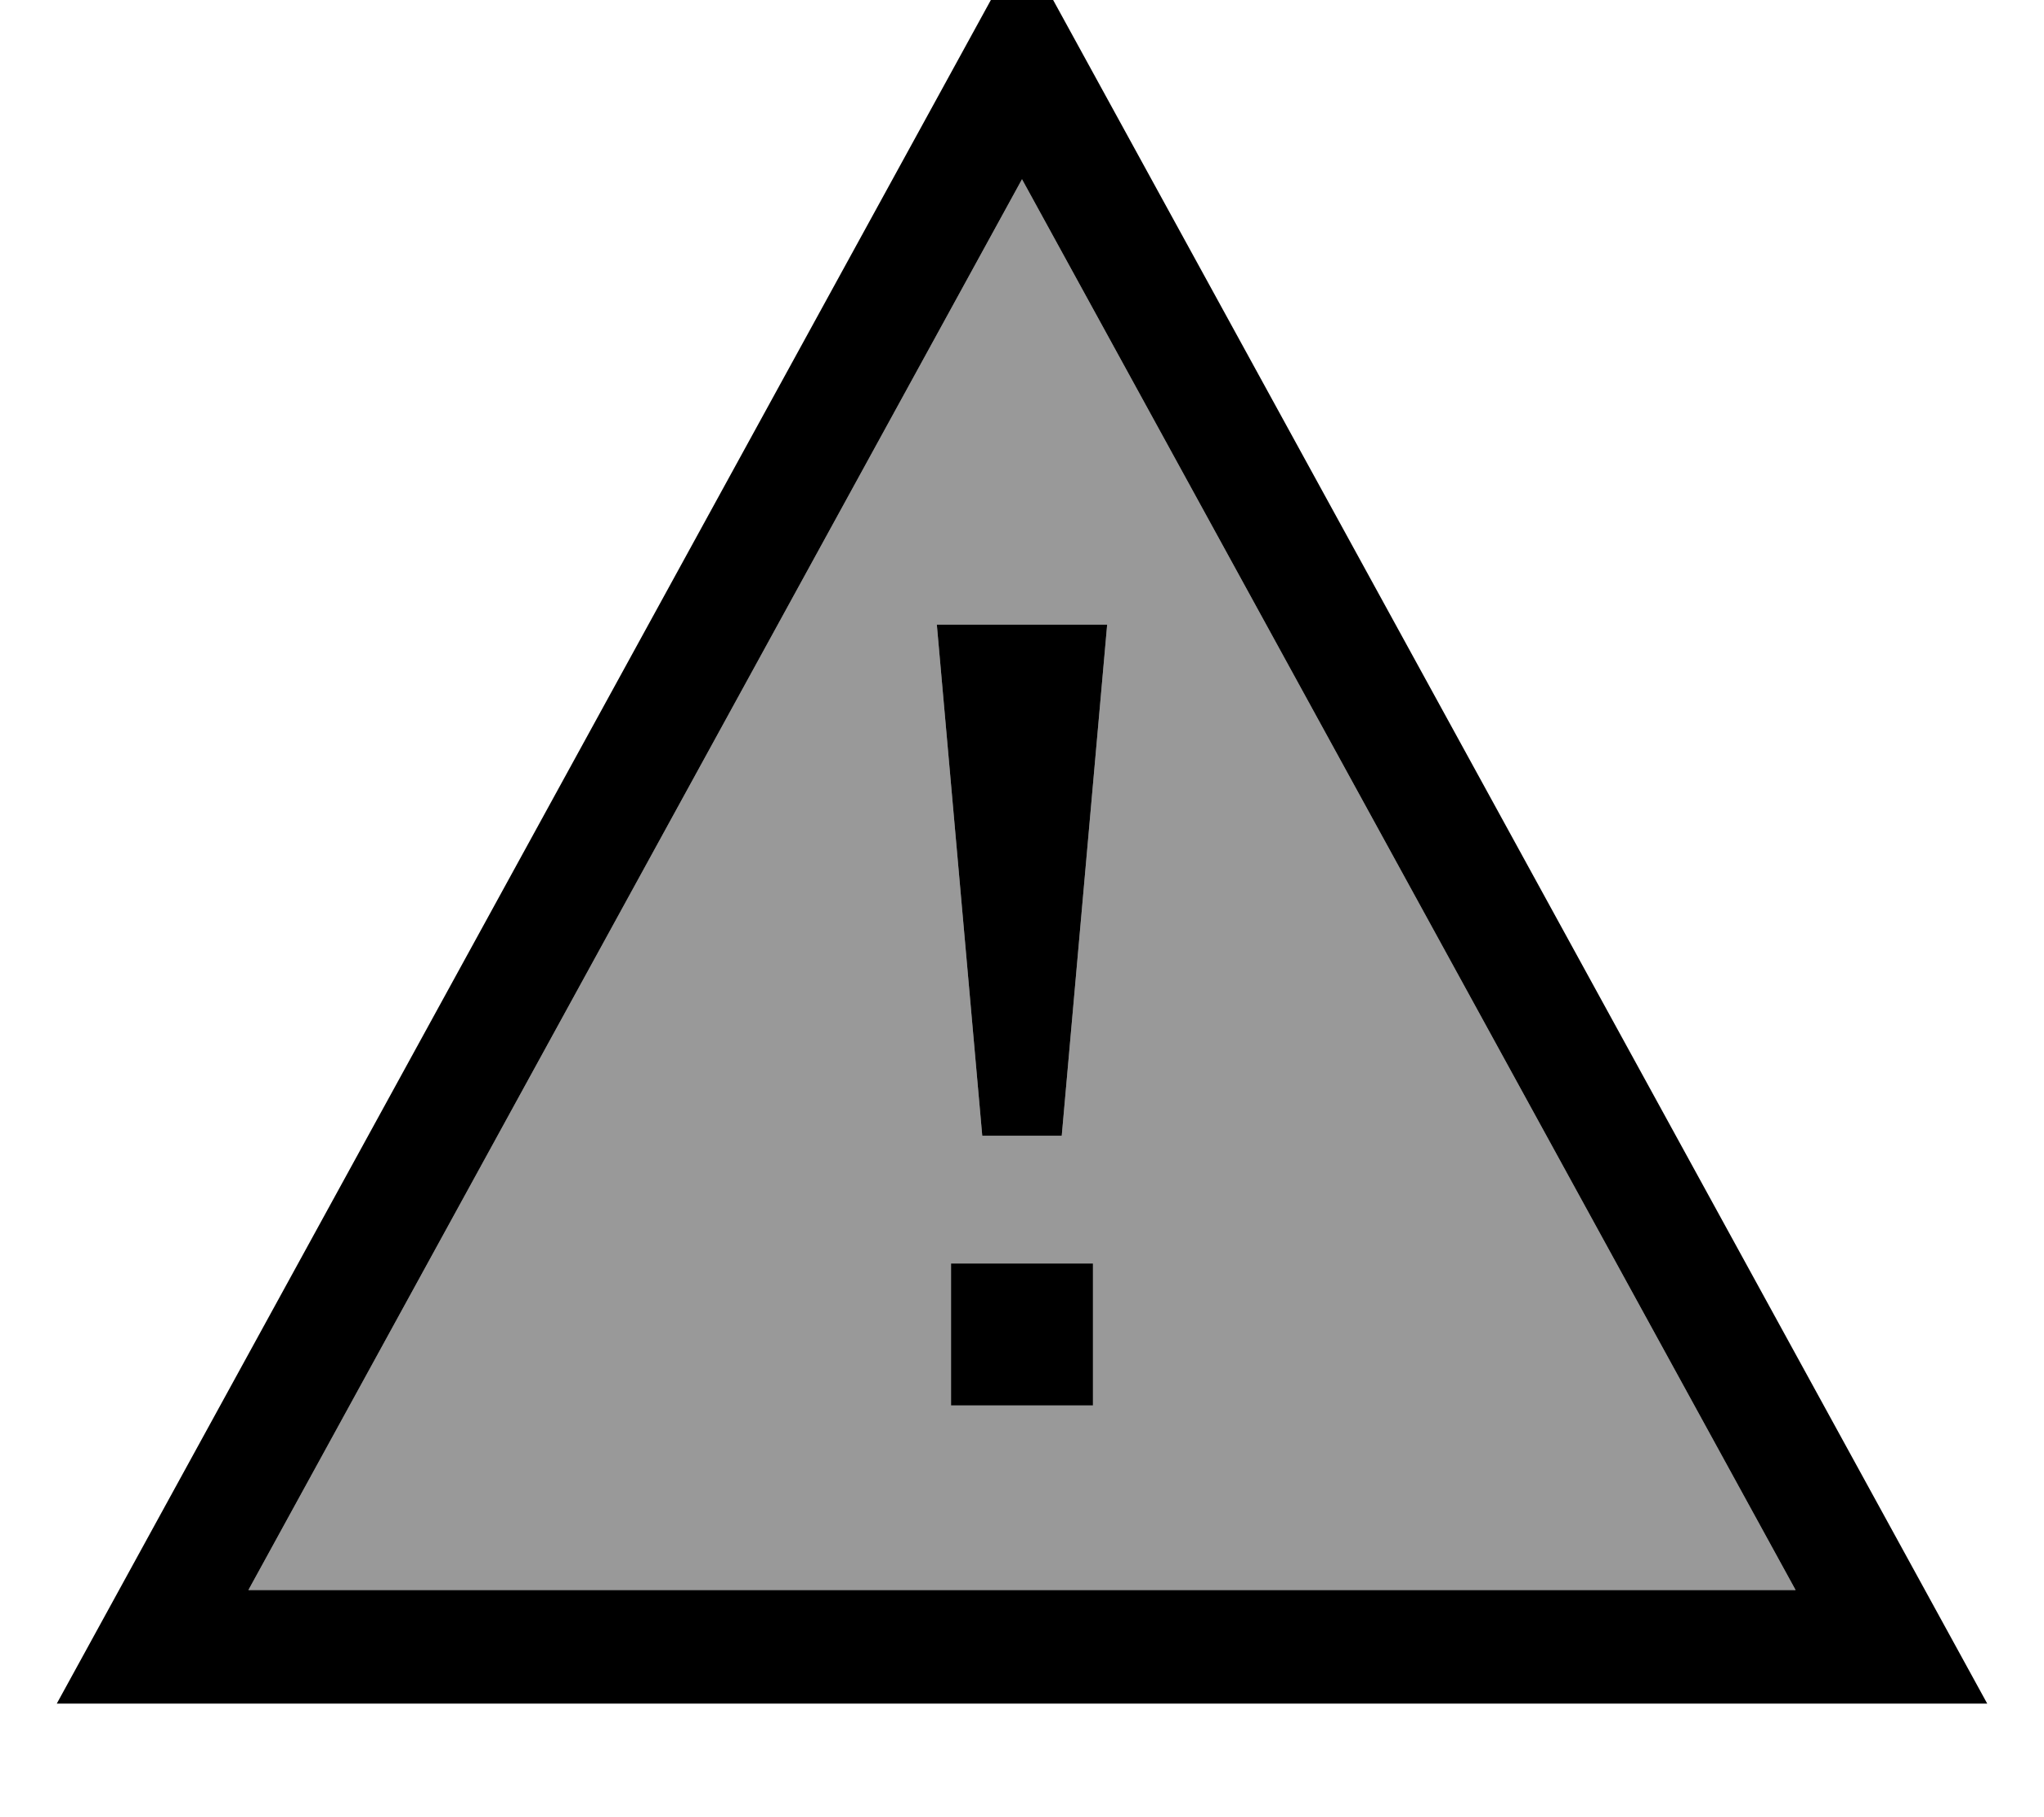 <svg xmlns="http://www.w3.org/2000/svg" viewBox="0 0 576 512"><!--! Font Awesome Pro 7.0.1 by @fontawesome - https://fontawesome.com License - https://fontawesome.com/license (Commercial License) Copyright 2025 Fonticons, Inc. --><path style="fill:currentColor;opacity:.4" d="M70 448L288 50.5 506 448 70 448zM264 176l12.8 144 22.4 0 12.8-144-48 0zm4 180l0 40 40 0 0-40-40 0z"/><path style="fill:currentColor;opacity:1" d="M560 480L16 480 288-16 560 480zM70 448L506 448 288 50.5 70 448zm238-52l-40 0 0-40 40 0 0 40zm-8.8-76l-22.4 0-12.8-144 48 0-12.8 144z"/></svg>